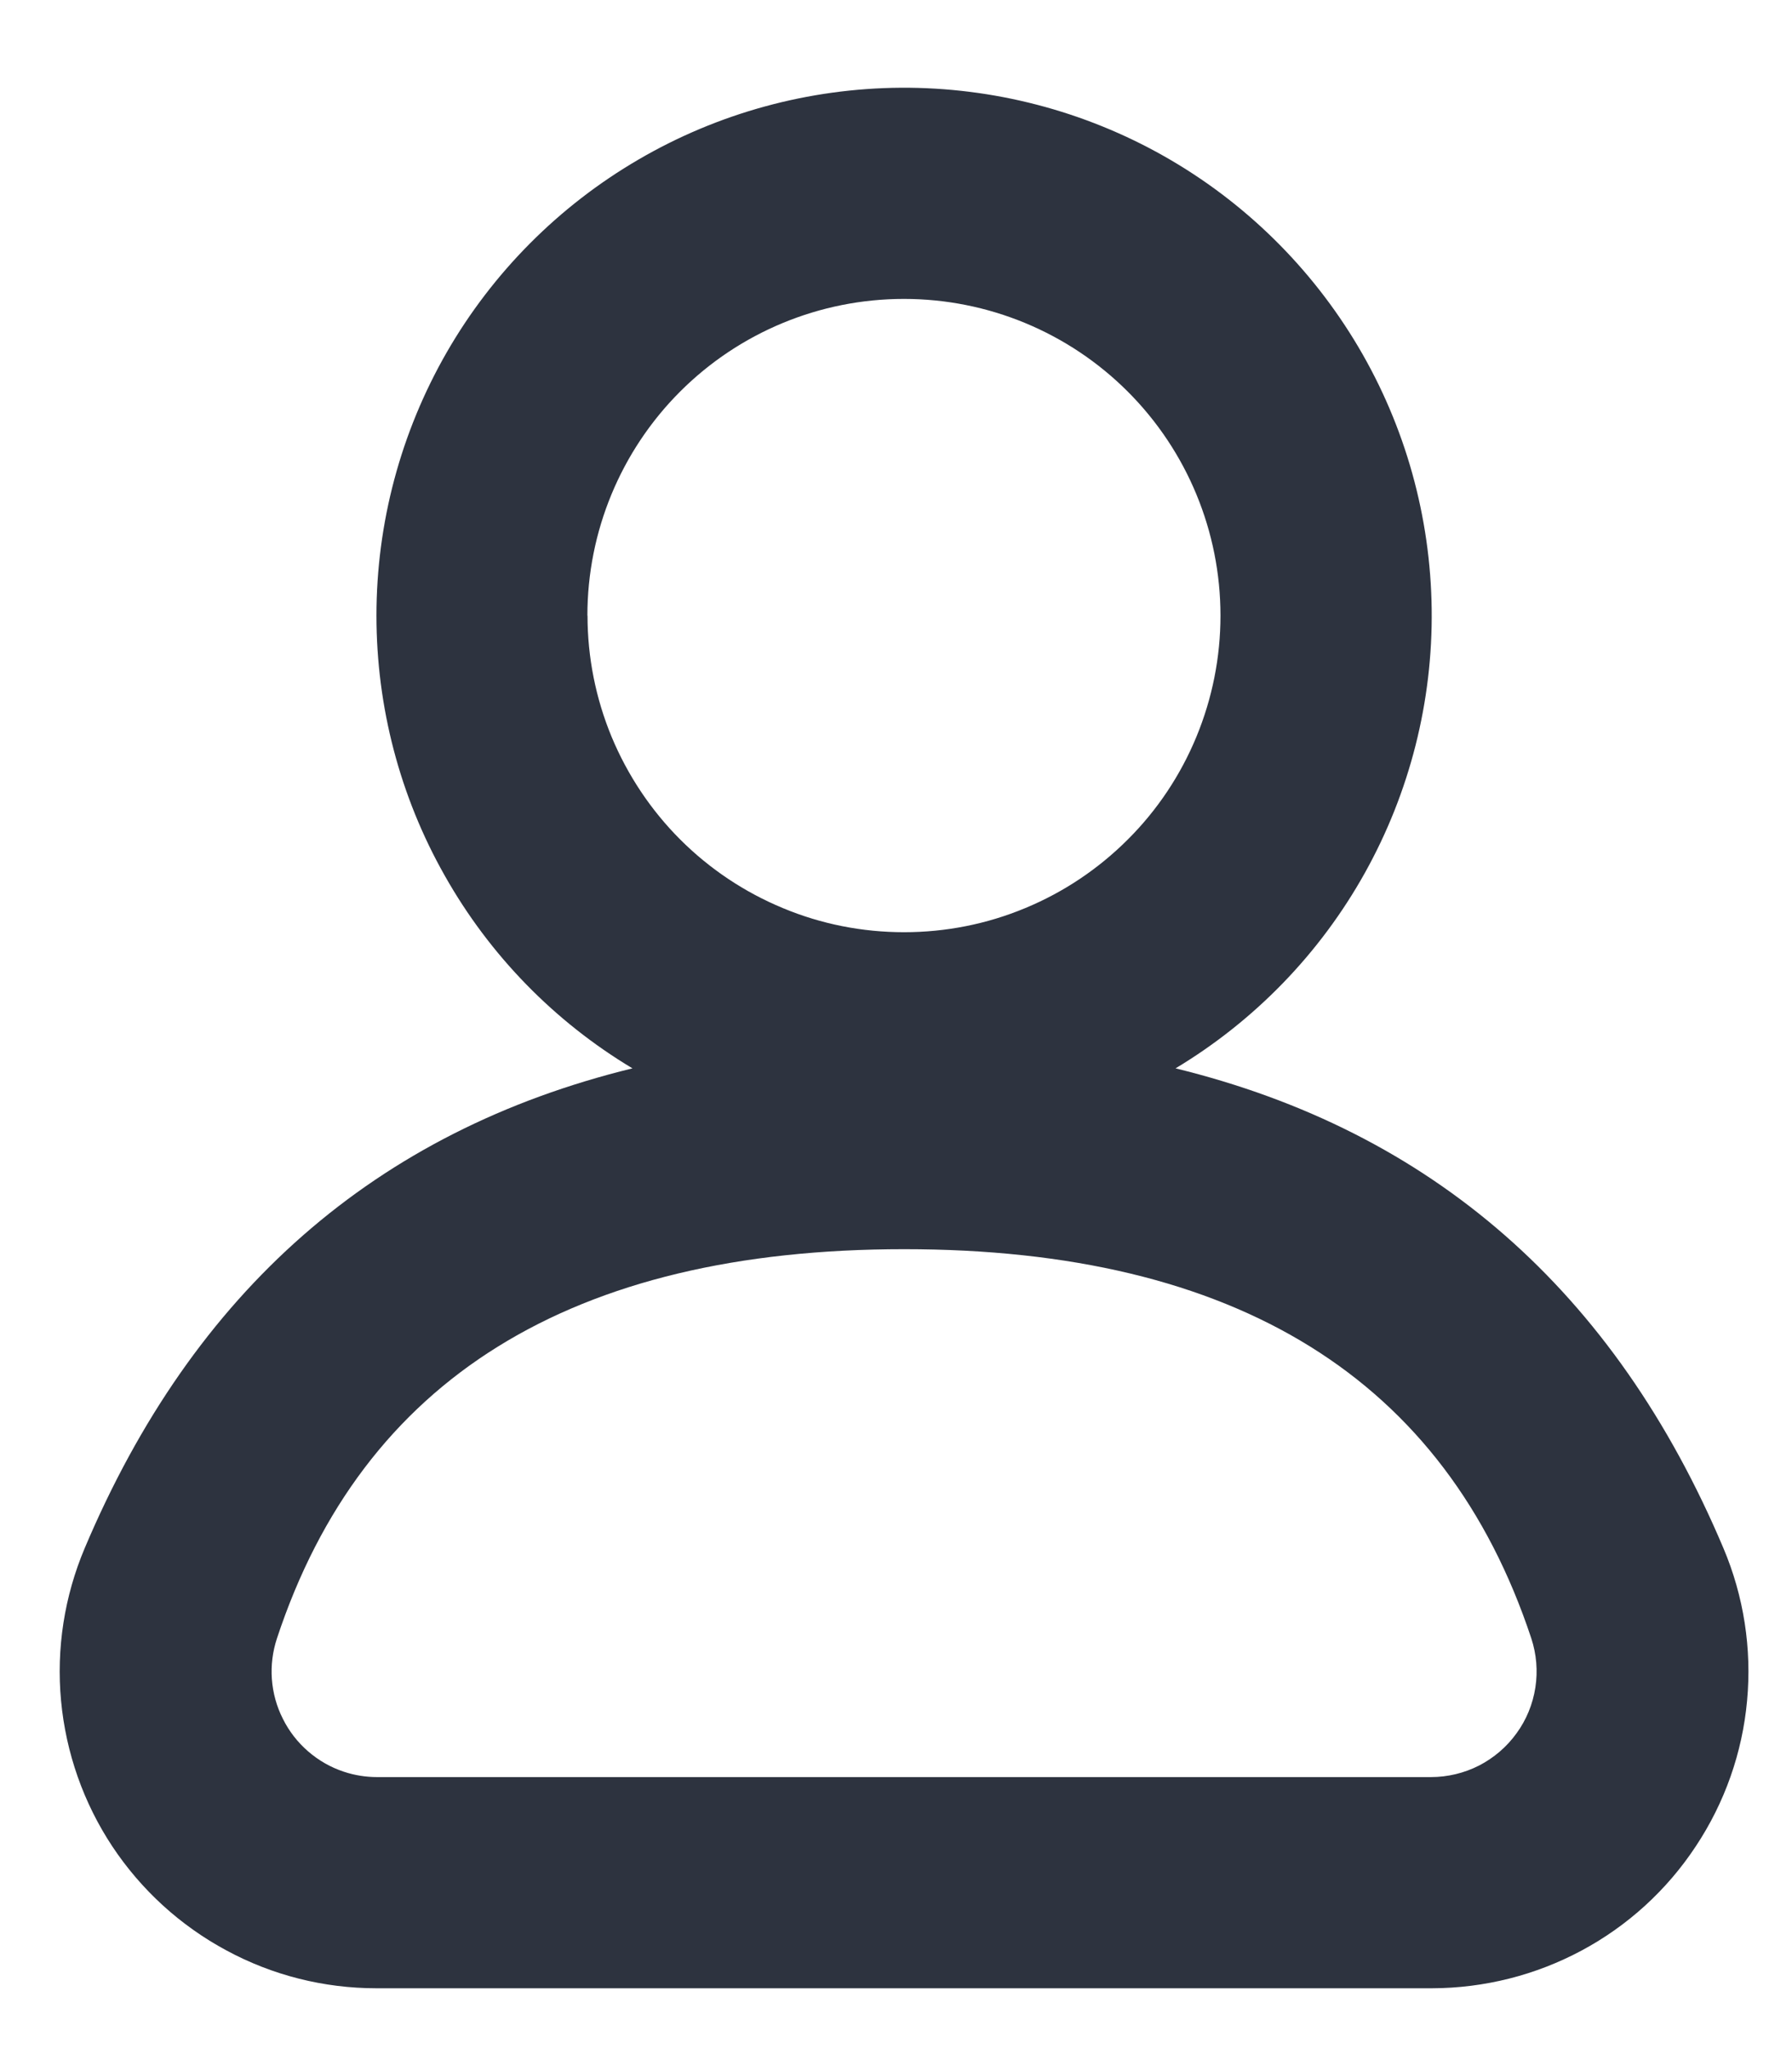 <svg width="14" height="16" viewBox="0 0 14 16" fill="none" xmlns="http://www.w3.org/2000/svg">
<path d="M2.941 4.807C2.941 4.086 3.13 3.378 3.489 2.753C3.848 2.129 4.365 1.609 4.988 1.246C5.61 0.883 6.317 0.69 7.038 0.685C7.758 0.681 8.468 0.865 9.095 1.22C9.722 1.575 10.245 2.089 10.612 2.709C10.979 3.329 11.176 4.035 11.185 4.756C11.194 5.476 11.014 6.187 10.663 6.816C10.312 7.445 9.802 7.971 9.184 8.342C11.187 8.832 12.615 10.08 13.464 12.088C13.623 12.463 13.687 12.873 13.649 13.28C13.612 13.686 13.474 14.077 13.248 14.417C13.023 14.758 12.717 15.037 12.357 15.23C11.997 15.423 11.596 15.524 11.187 15.525H2.94C2.531 15.525 2.129 15.424 1.77 15.23C1.41 15.037 1.104 14.758 0.878 14.418C0.652 14.077 0.515 13.686 0.477 13.28C0.439 12.873 0.503 12.464 0.662 12.088C1.511 10.08 2.936 8.832 4.941 8.342C4.33 7.976 3.825 7.458 3.475 6.838C3.124 6.219 2.941 5.519 2.941 4.807ZM4.59 4.807C4.59 5.132 4.654 5.453 4.778 5.753C4.903 6.053 5.085 6.326 5.314 6.555C5.544 6.785 5.817 6.967 6.117 7.091C6.416 7.216 6.738 7.279 7.063 7.279C7.387 7.279 7.709 7.216 8.009 7.091C8.309 6.967 8.581 6.785 8.811 6.555C9.041 6.326 9.223 6.053 9.347 5.753C9.471 5.453 9.535 5.132 9.535 4.807C9.535 4.151 9.275 3.522 8.811 3.058C8.347 2.594 7.718 2.334 7.062 2.334C6.406 2.334 5.777 2.594 5.313 3.058C4.849 3.522 4.589 4.151 4.589 4.807H4.59ZM2.686 13.834C2.77 13.862 2.858 13.876 2.946 13.876H11.18C11.31 13.876 11.439 13.845 11.555 13.786C11.671 13.726 11.772 13.64 11.848 13.534C11.925 13.429 11.975 13.306 11.995 13.177C12.015 13.048 12.004 12.916 11.963 12.792C11.291 10.767 9.659 9.754 7.064 9.754C4.467 9.754 2.834 10.767 2.164 12.792C2.13 12.895 2.116 13.004 2.124 13.111C2.132 13.219 2.161 13.325 2.21 13.421C2.258 13.518 2.325 13.604 2.407 13.675C2.489 13.746 2.583 13.8 2.686 13.834Z" fill="#2D333F"/>
</svg>
